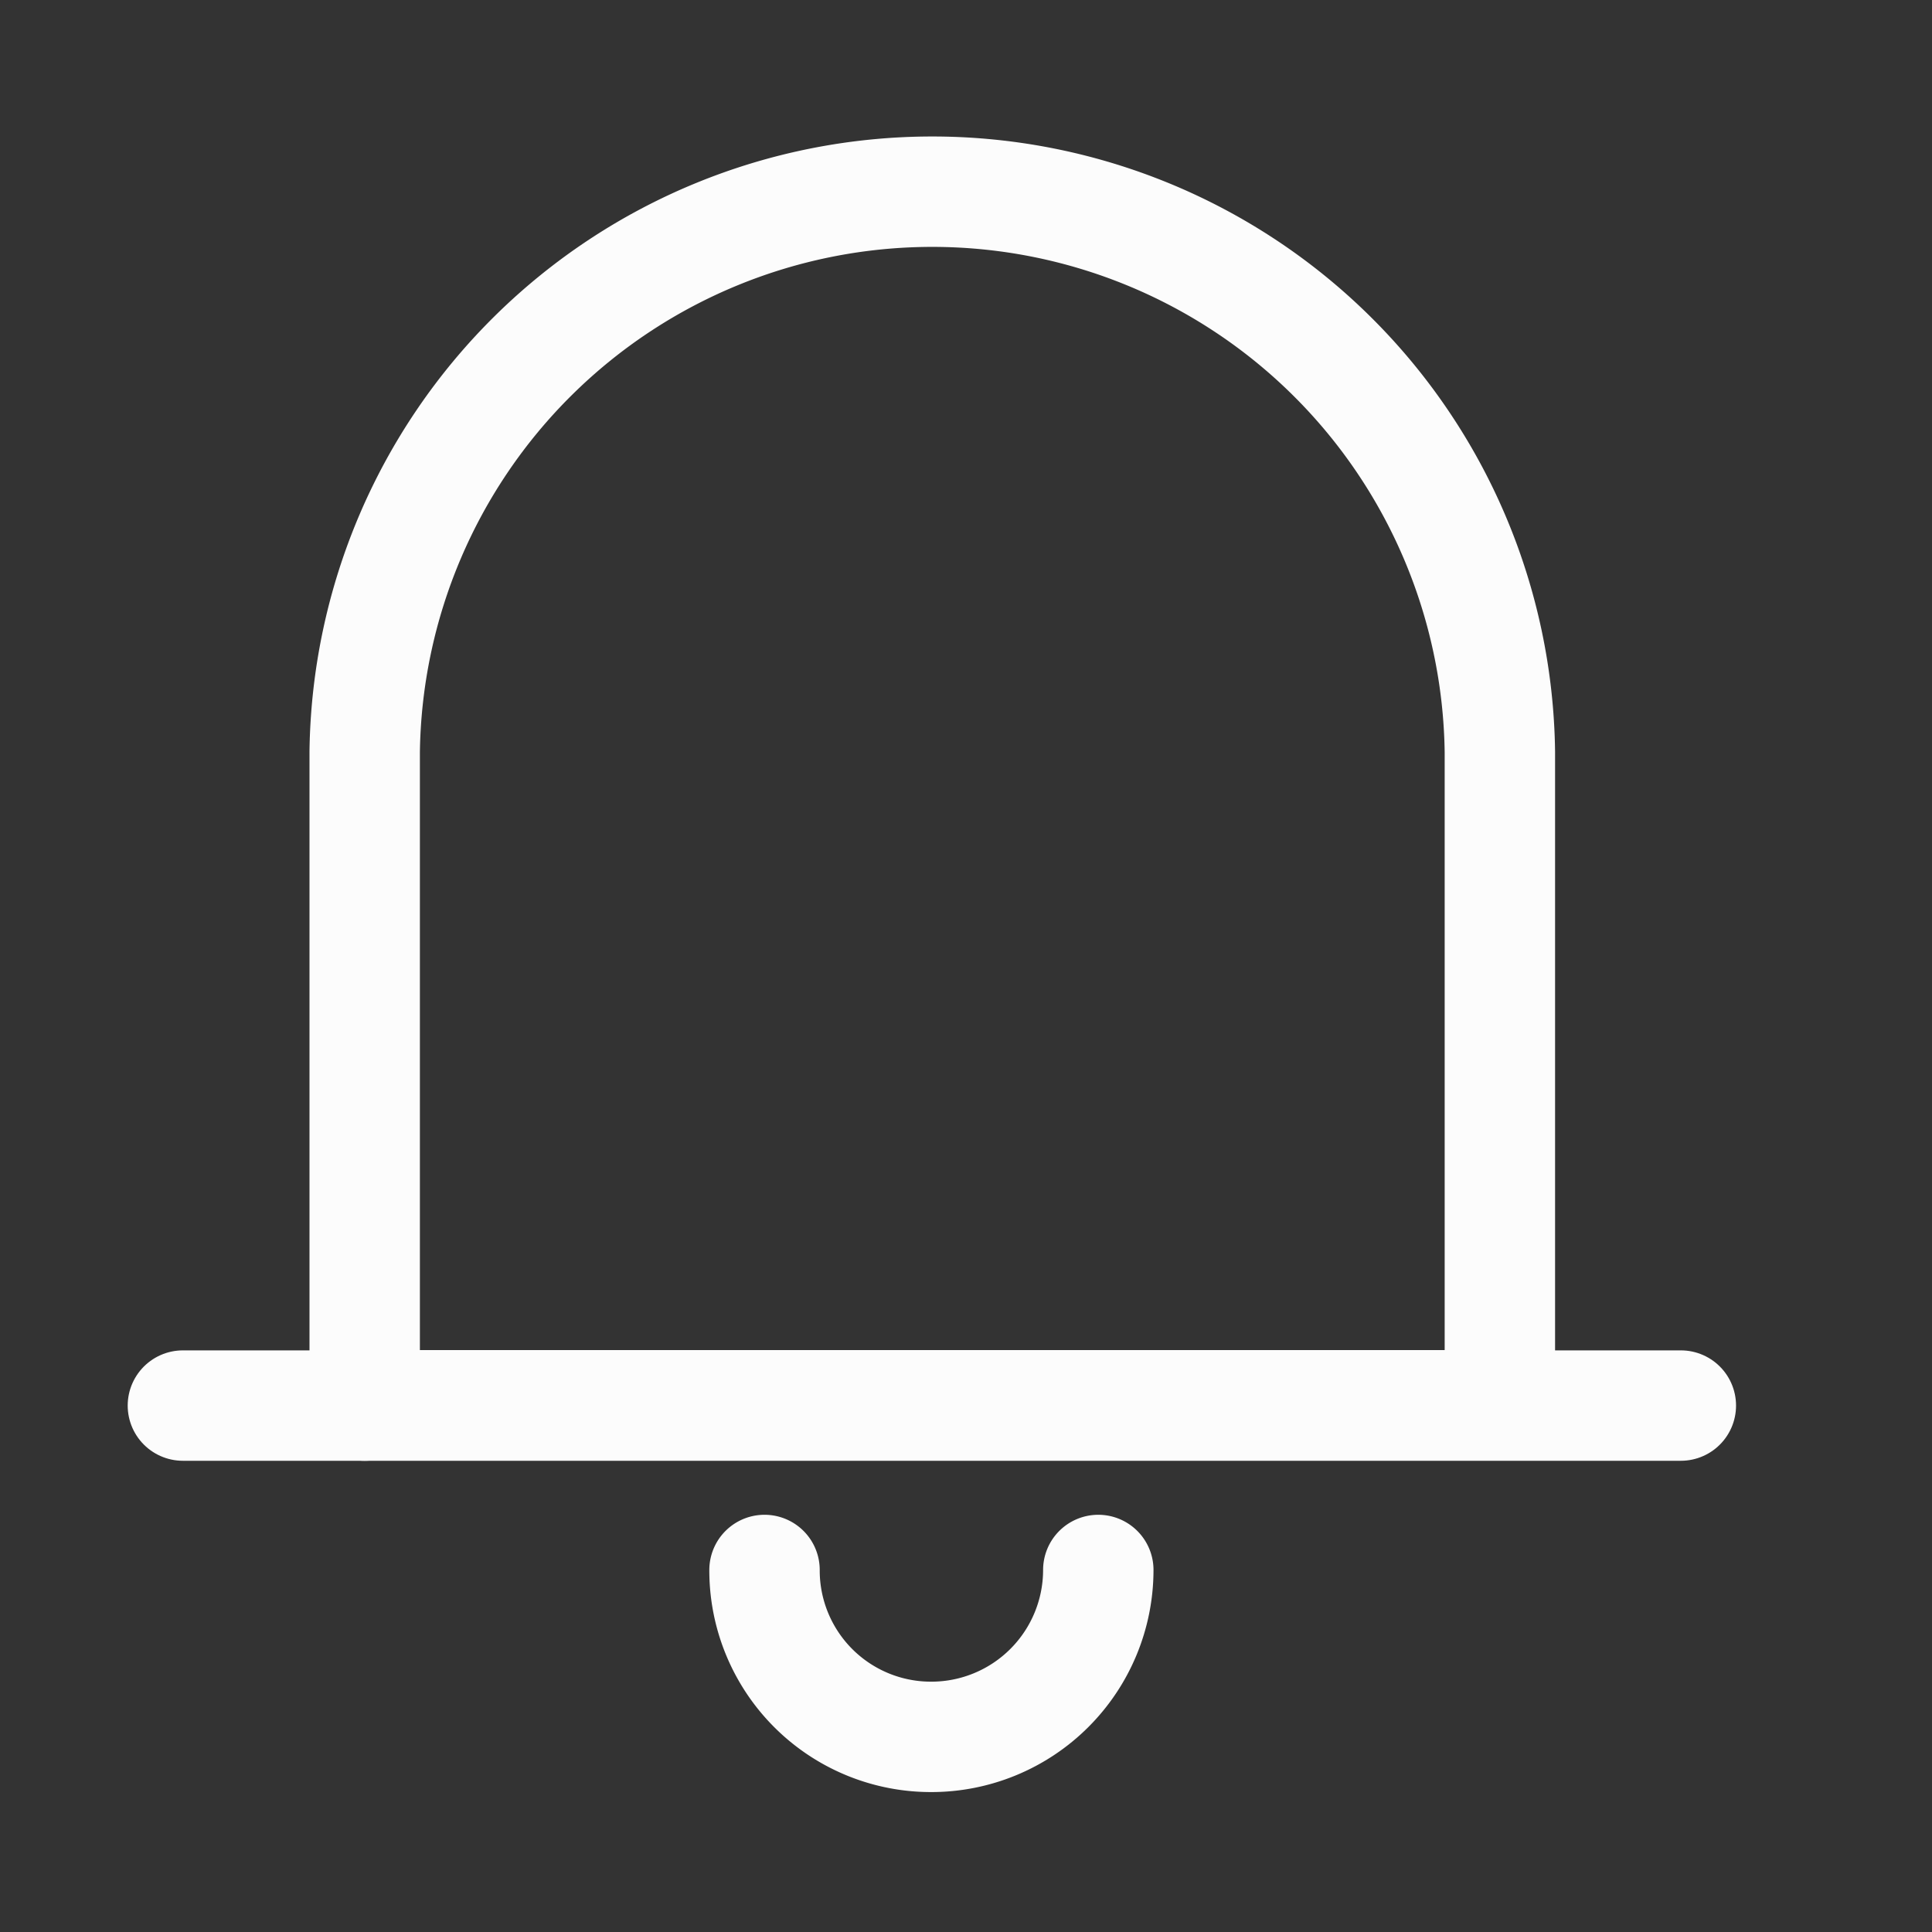 <svg xmlns="http://www.w3.org/2000/svg" xmlns:xlink="http://www.w3.org/1999/xlink" width="21" height="21" viewBox="0 0 21 21">
  <rect x="0" y="0" width="21" height="21" fill="#333333" stroke="none"/>
  <defs>
    <clipPath id="clip-path">
      <rect id="_89_Background_Mask_" data-name="89 (Background/Mask)" width="21" height="21" transform="translate(0 0.453)" fill="none" stroke="#fcfcfc" stroke-width="1"/>
    </clipPath>
  </defs>
  <g id="_89" data-name="89" transform="translate(0 -0.453)" clip-path="url(#clip-path)">
    <g id="Group" transform="translate(1.988 2.458)">
      <g id="Group_10" data-name="Group 10">
        <path id="Vector" d="M0,13.273V6.17a6.17,6.17,0,0,1,12.339,0v7.1H0Z" transform="translate(1.976)" fill="none" stroke="#fcfcfc" stroke-linecap="round" stroke-linejoin="round" stroke-miterlimit="10" stroke-width="1.2" stroke-dasharray="0 0"/>
        <path id="Vector-2" data-name="Vector" d="M0,0H16.282" transform="translate(0 13.273)" fill="none" stroke="#fcfcfc" stroke-linecap="round" stroke-linejoin="round" stroke-miterlimit="10" stroke-width="1.2" stroke-dasharray="0 0"/>
        <path id="Vector-3" data-name="Vector" d="M3.628,0A1.815,1.815,0,0,1,1.814,1.814,1.809,1.809,0,0,1,0,0" transform="translate(6.322 15.06)" fill="none" stroke="#fcfcfc" stroke-linecap="round" stroke-linejoin="round" stroke-miterlimit="10" stroke-width="1.2" stroke-dasharray="0 0"/>
      </g>
    </g>
  </g>
</svg>
